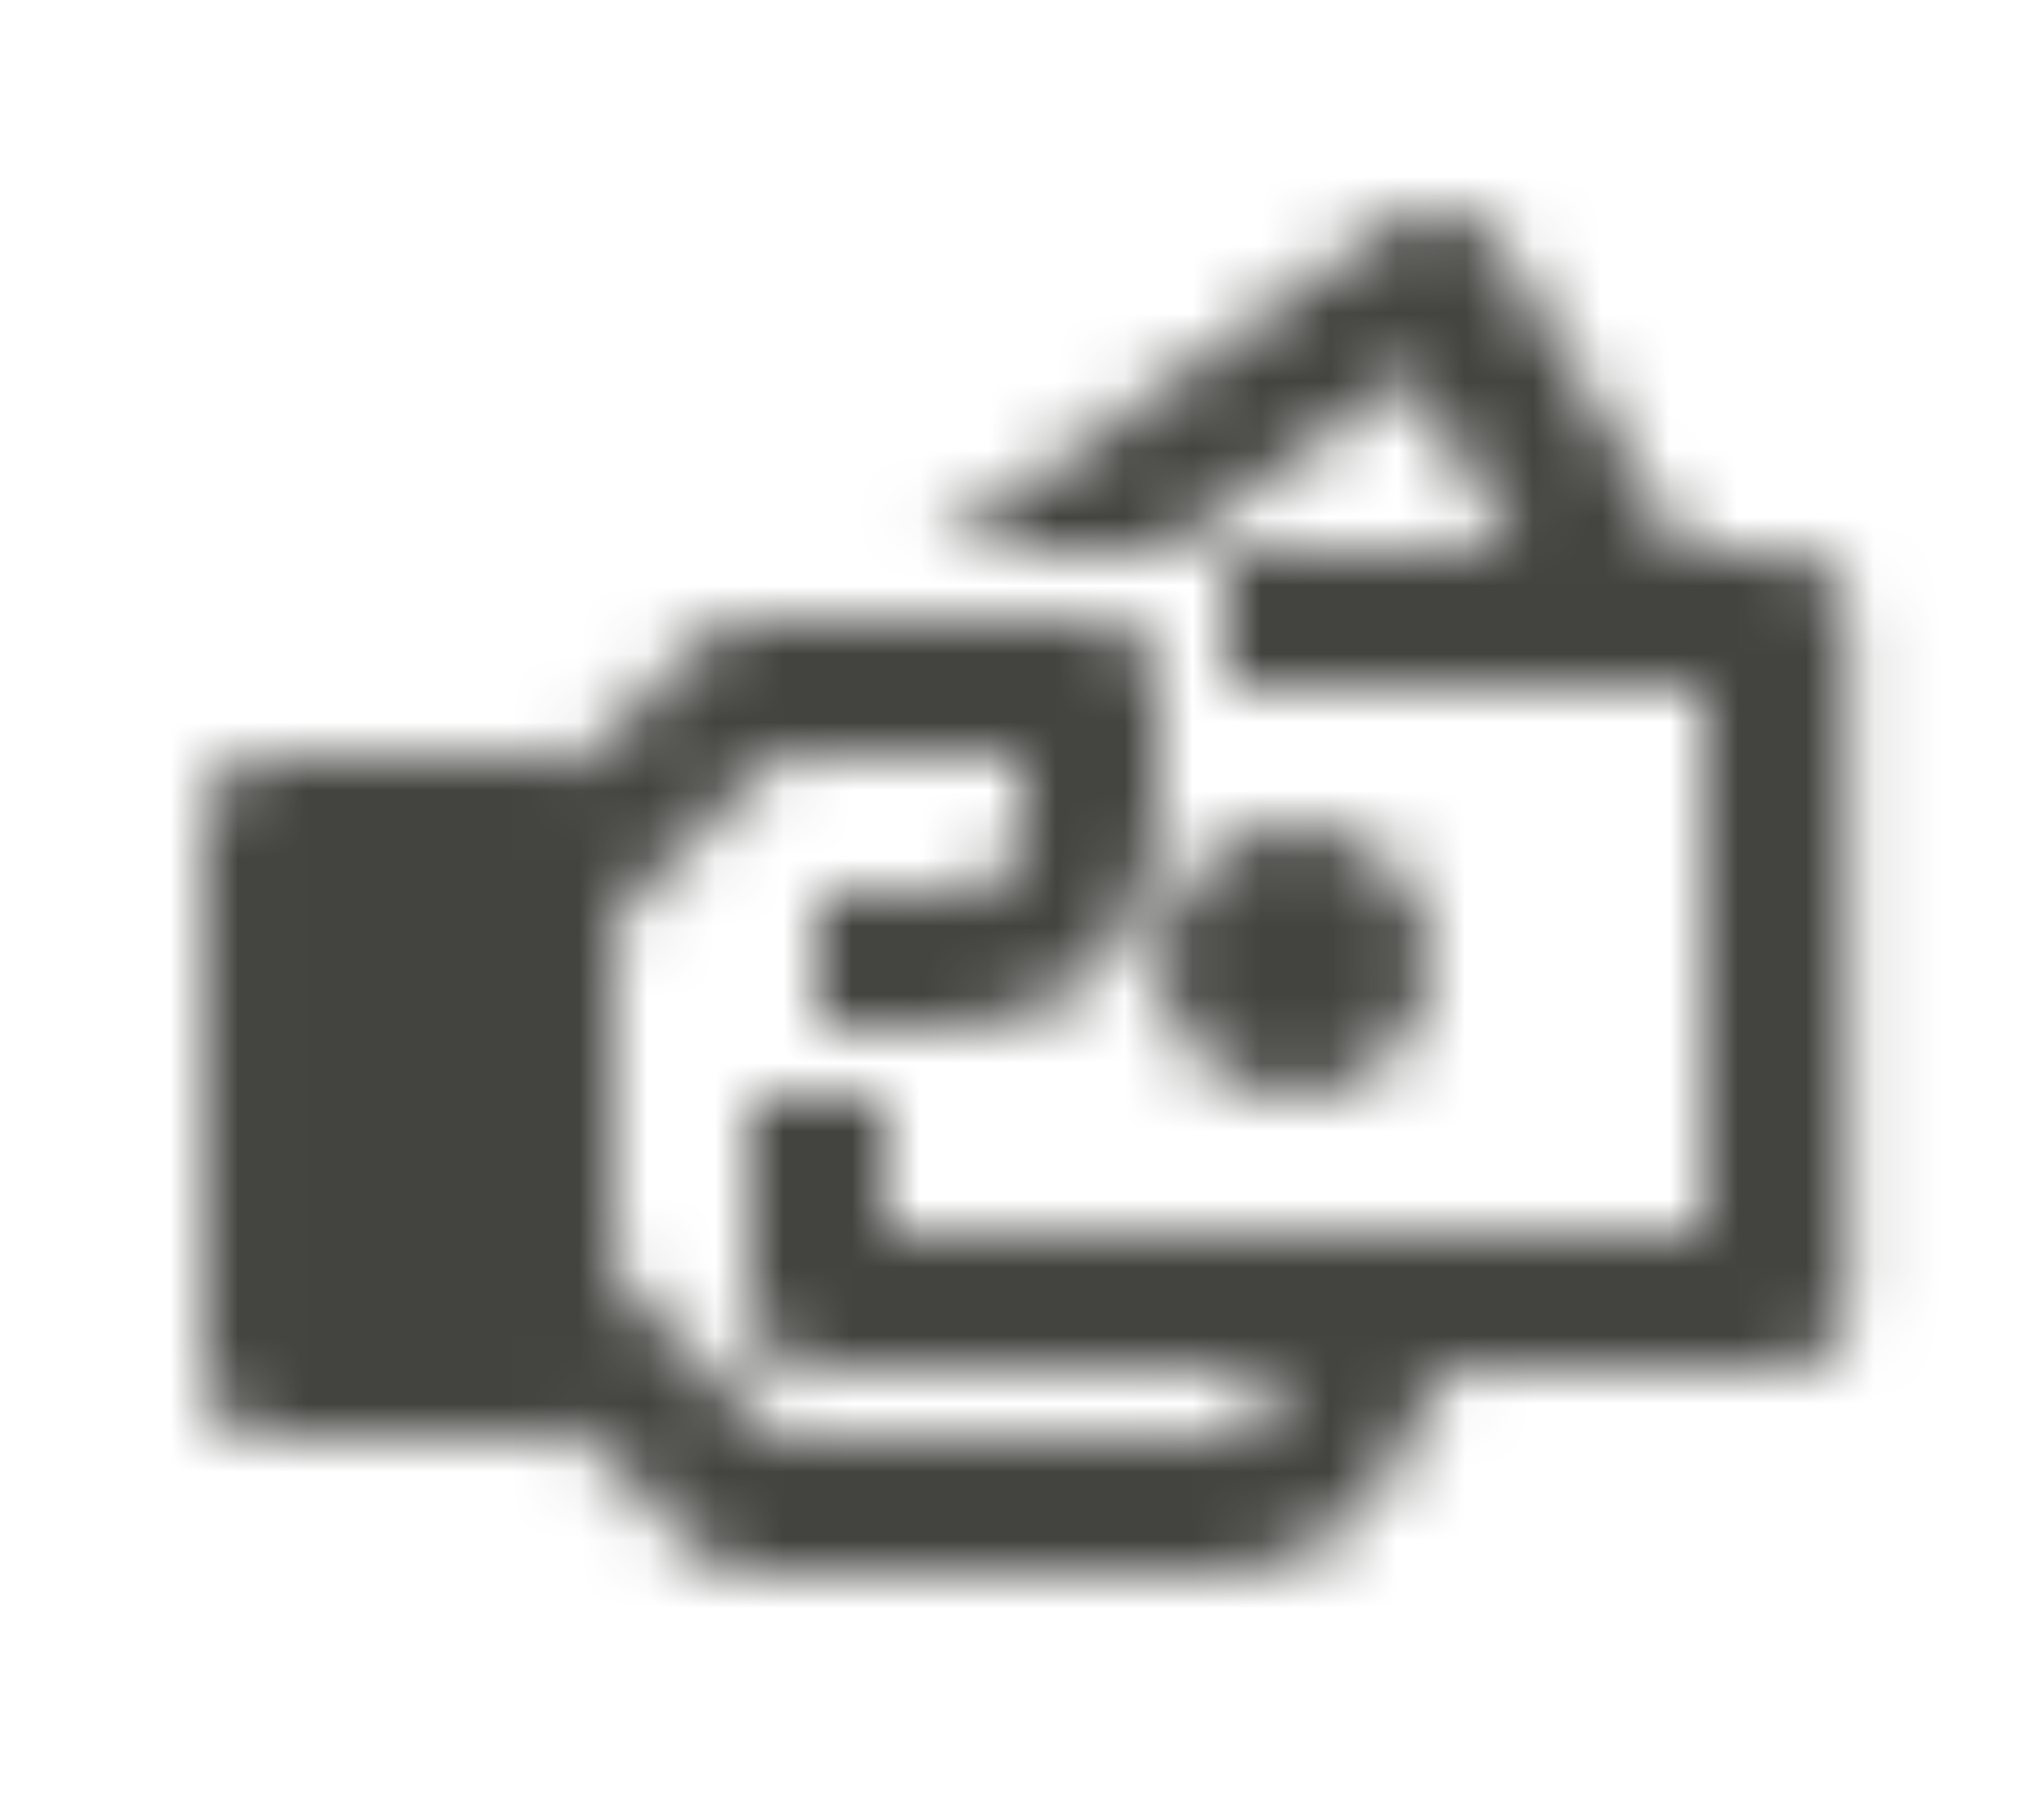<?xml version="1.0" encoding="utf-8"?>
<!-- Generator: Adobe Illustrator 22.1.0, SVG Export Plug-In . SVG Version: 6.00 Build 0)  -->
<svg version="1.1" id="Layer_1" xmlns="http://www.w3.org/2000/svg" xmlns:xlink="http://www.w3.org/1999/xlink" x="0px" y="0px"
	 viewBox="0 0 30 26.5" style="enable-background:new 0 0 30 26.5;" xml:space="preserve">
<style type="text/css">
	.st0{filter:url(#Adobe_OpacityMaskFilter);}
	.st1{fill:#FFFFFF;}
	.st2{mask:url(#mask-2_1_);fill:#434340;}
	.st3{filter:url(#Adobe_OpacityMaskFilter_1_);}
	.st4{mask:url(#mask-4_1_);fill:#434340;}
</style>
<title>icon/cash</title>
<desc>Created with Sketch.</desc>
<g id="New-Checkout">
	<g id="Checkout---one-page" transform="translate(-309, -1184)">
		<g id="Payment-Options" transform="translate(122, 935)">
			<g id="Cash" transform="translate(205, 283)">
				<g id="icon_x2F_cash" transform="translate(82, 66)">
					<g id="Group-7">
						<g id="Group-3" transform="translate(14, 9)">
							<g id="Clip-2">
							</g>
							<defs>
								<filter id="Adobe_OpacityMaskFilter" filterUnits="userSpaceOnUse" x="-102" y="-101.9" width="14" height="14">
									<feColorMatrix  type="matrix" values="1 0 0 0 0  0 1 0 0 0  0 0 1 0 0  0 0 0 1 0"/>
								</filter>
							</defs>
							<mask maskUnits="userSpaceOnUse" x="-102" y="-101.9" width="14" height="14" id="mask-2_1_">
								<g class="st0">
									<path id="path-1_1_" class="st1" d="M-96.4-96.3c-0.8,0.8-0.8,2,0,2.8c0.8,0.8,2,0.8,2.8,0s0.8-2,0-2.8
										c-0.4-0.4-0.9-0.6-1.4-0.6C-95.5-96.9-96-96.7-96.4-96.3z"/>
								</g>
							</mask>
							<polygon id="Fill-1" class="st2" points="-102,-87.9 -88,-87.9 -88,-101.9 -102,-101.9 							"/>
						</g>
						<g id="Group-6">
							<g id="Clip-5">
							</g>
							<defs>
								<filter id="Adobe_OpacityMaskFilter_1_" filterUnits="userSpaceOnUse" x="-102" y="-101.9" width="34" height="30">
									<feColorMatrix  type="matrix" values="1 0 0 0 0  0 1 0 0 0  0 0 1 0 0  0 0 0 1 0"/>
								</filter>
							</defs>
							<mask maskUnits="userSpaceOnUse" x="-102" y="-101.9" width="34" height="30" id="mask-4_1_">
								<g class="st3">
									<path id="path-3_1_" class="st1" d="M-79.6-96.7l-6.7,4.8h3.4l3.6-2.6l1.5,2.6H-82v2h7v8h-12v-2h-2v3c0,0.6,0.4,1,1,1h6.9
										l-0.2,0.4c-0.2,0.3-0.5,0.6-0.9,0.6h-6.4l-2.4-2.4v-5.2l2.4-2.4h3.6v1c0,0.6-0.4,1-1,1h-2v2h2c1.7,0,3-1.3,3-3v-2
										c0-0.6-0.4-1-1-1h-5c-0.3,0-0.5,0.1-0.7,0.3l-1.8,1.8c-0.1-0.1-0.3-0.1-0.5-0.1h-4c-0.6,0-1,0.4-1,1v8c0,0.6,0.4,1,1,1h4
										c0.2,0,0.3-0.1,0.5-0.1l1.8,1.8c0.2,0.2,0.4,0.3,0.7,0.3h6.8c1.1,0,2.2-0.6,2.7-1.7l0.7-1.3h4.9c0.6,0,1-0.4,1-1v-10
										c0-0.6-0.4-1-1-1h-1.4l-2.7-4.5c-0.1-0.2-0.4-0.4-0.7-0.5c-0.1,0-0.1,0-0.2,0C-79.2-96.9-79.4-96.9-79.6-96.7z M-95-80.9h2
										v-6h-2V-80.9z"/>
								</g>
							</mask>
							<polygon id="Fill-4" class="st4" points="-102,-71.9 -68,-71.9 -68,-101.9 -102,-101.9 							"/>
						</g>
					</g>
				</g>
			</g>
		</g>
	</g>
</g>
</svg>
